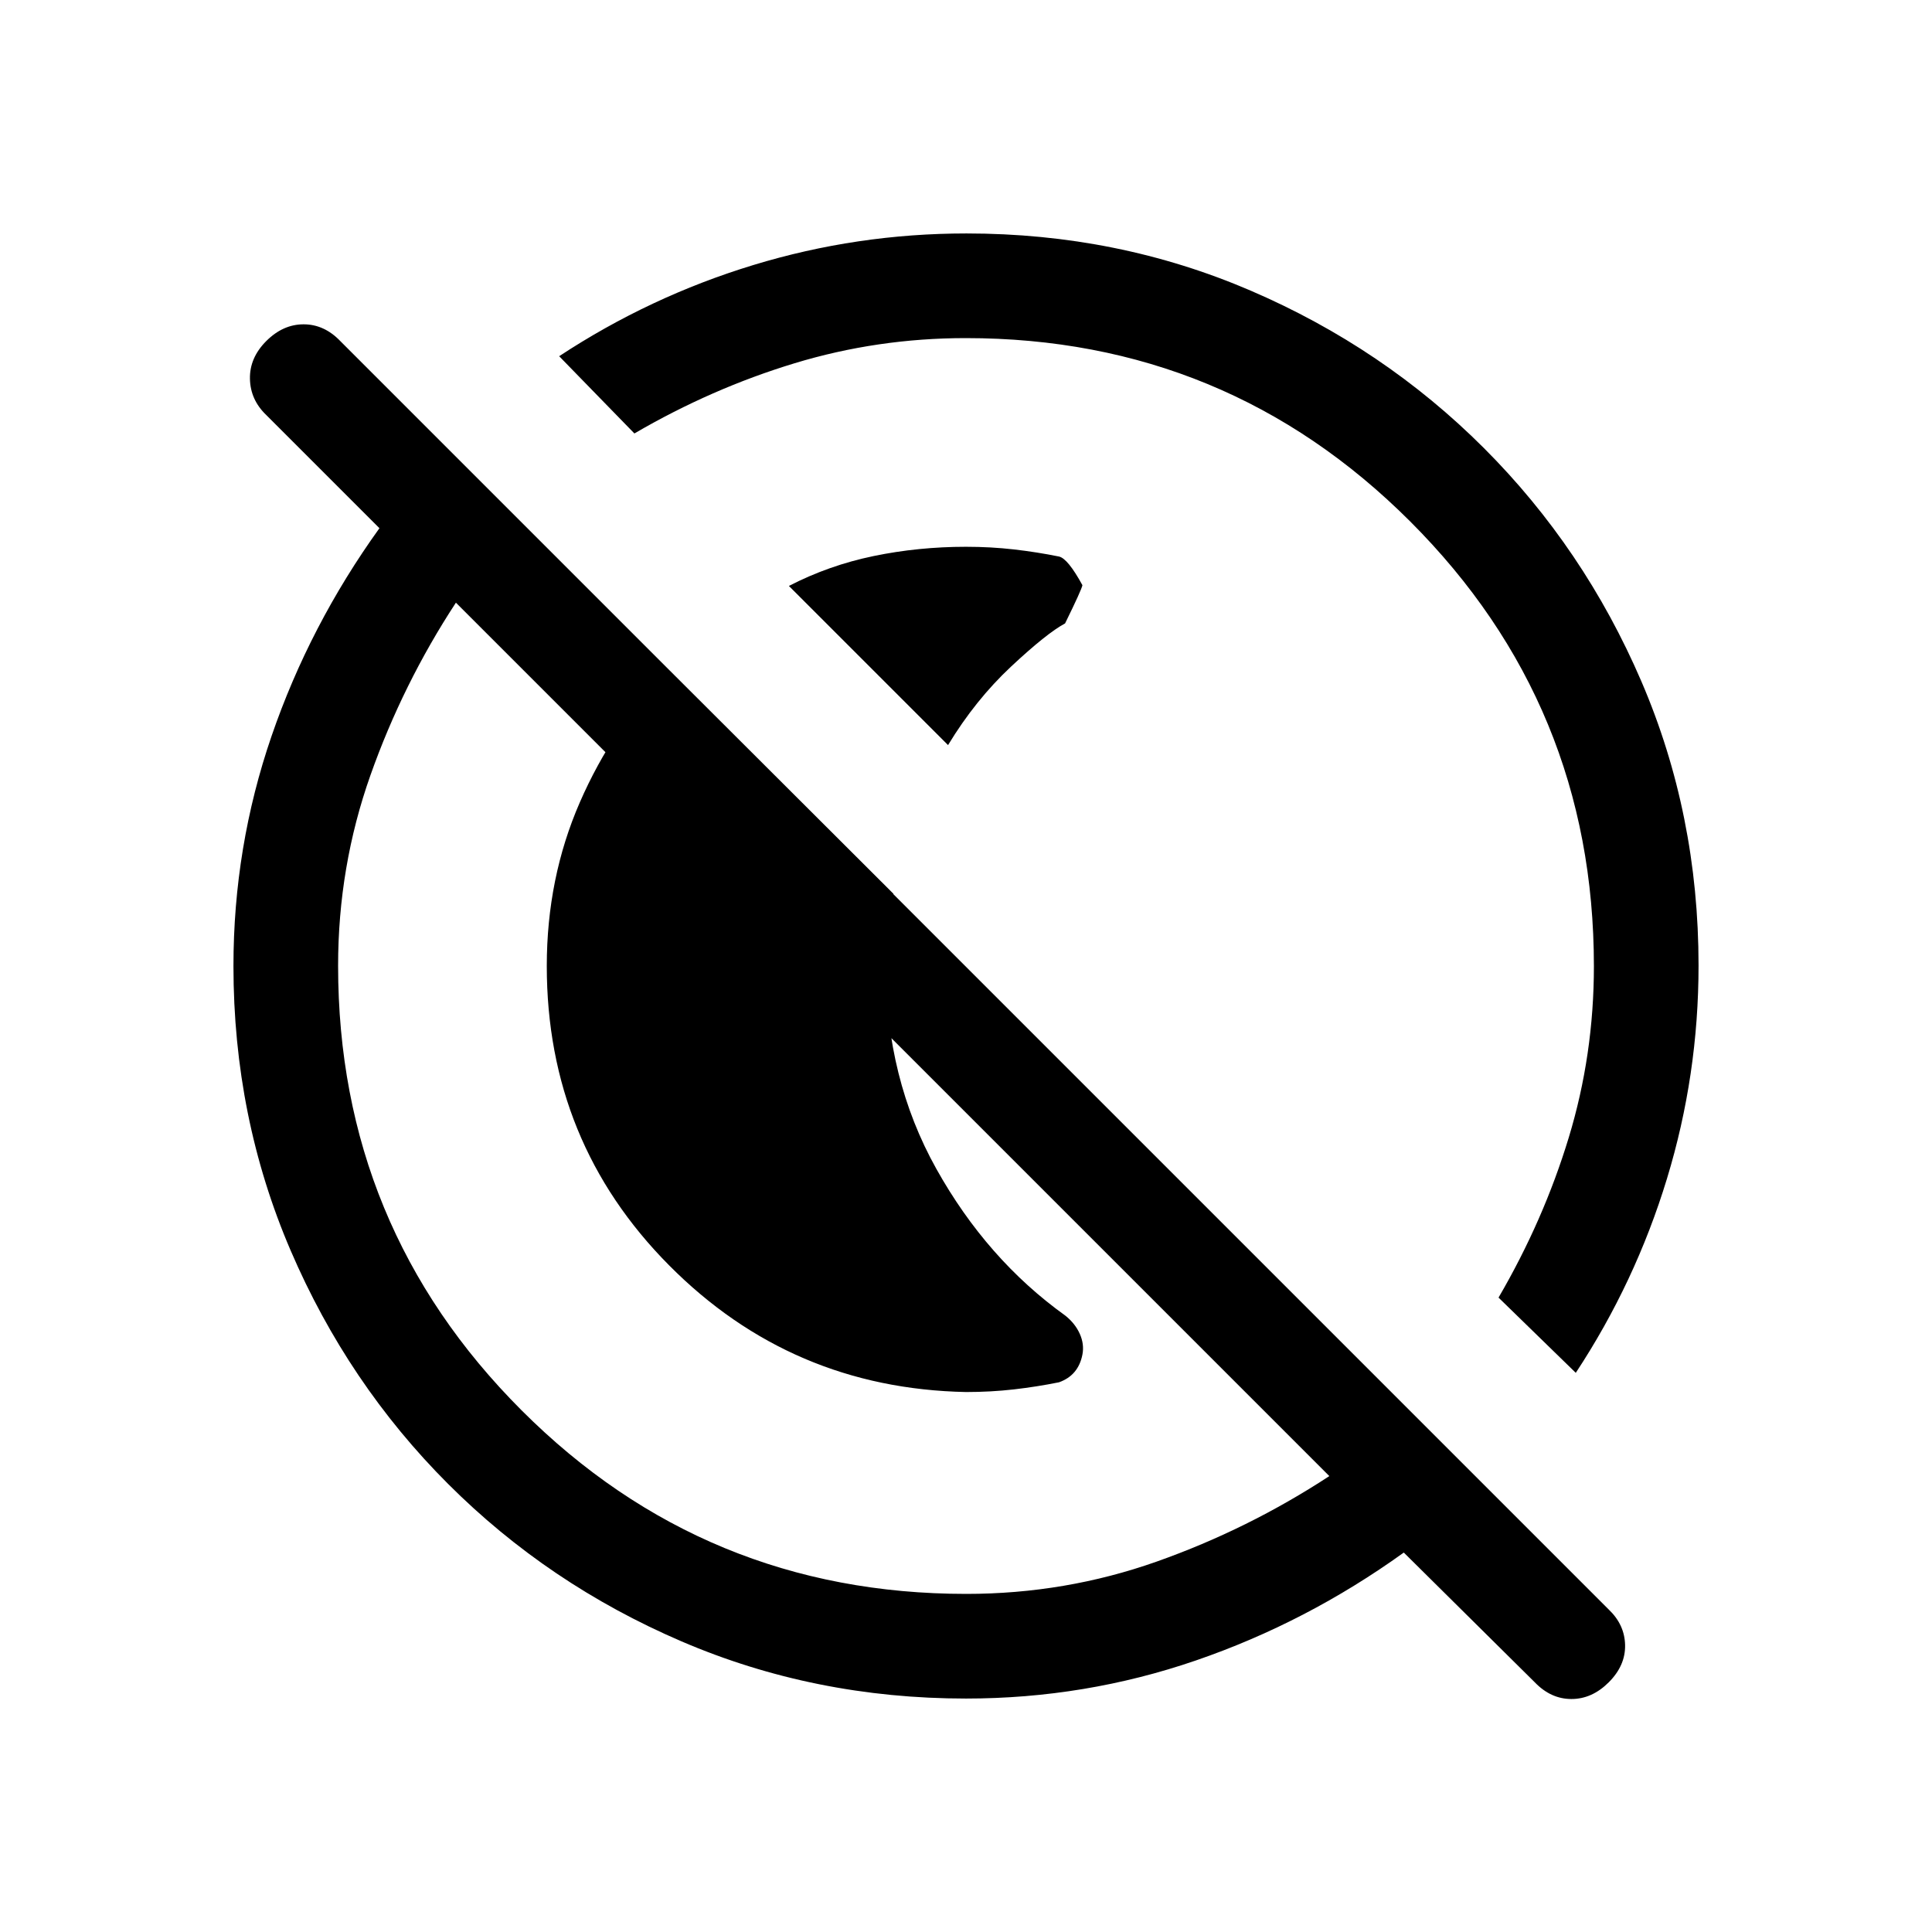 <svg viewBox="0 96 960 960"><path d="M392 387.154q19.873-10.264 42.123-14.862 22.25-4.599 45.877-4.599 12.335 0 23.762 1.308 11.426 1.307 22.468 3.538 4.385 1 11.616 14.231-.385 2.23-8.616 19-9.076 4.846-26.807 21.423-17.731 16.576-31.346 39.038L392 387.154Zm88 400.538q-86.795-1.75-147.551-62.983Q271.693 663.476 271.693 576q0-43.662 16.423-81.331Q304.539 457 332.385 428.77l111.538 111.32q-2 8.875-2.885 18.061-.884 9.186-.884 17.849 0 55.846 25.115 100.807 25.115 44.962 64.07 72.907 4.891 3.901 7.199 9.055t1.308 10.308q-1 5.153-3.895 8.6-2.896 3.446-7.721 5.169-11.042 2.23-22.468 3.538-11.427 1.308-23.762 1.308Zm282.617 144.23-65.078-64.462q-48.231 34.692-103.308 53.615Q539.154 939.999 480 939.999q-75.225 0-141.387-28.425t-115.962-78.225q-49.8-49.8-78.225-115.962Q116.001 651.225 116.001 576q0-59.154 18.924-114.231 18.923-55.077 53.615-103.308l-56.231-56.231q-7.923-7.59-8.115-18.025-.193-10.436 8.115-18.743 8.307-8.308 18.551-8.308 10.243 0 18.217 8.308L799.385 895.77q7.923 7.559 8.115 17.702.193 10.143-8.115 18.45-8.307 8.308-18.551 8.308-10.243 0-18.217-8.308ZM480.11 888q49.275 0 94.698-16.077 45.424-16.077 85.732-42.462L226.539 395.46q-26.385 40.308-42.462 85.732Q168 526.615 168 575.89q0 129.721 91.195 220.915Q350.389 888 480.11 888Zm302.889-109.847-38.384-37.384Q767 702.385 779.5 661.261 792 620.137 792 576.11q0-129.721-91.195-220.915Q609.611 264 479.89 264q-43.89 0-85.082 12.5-41.193 12.5-79.577 34.885l-37.384-38.384q44.979-29.615 96.486-45.307 51.506-15.693 105.933-15.693 75.128 0 141.206 28.425 66.077 28.425 115.877 78.225t78.225 115.877q28.425 66.078 28.425 141.206 0 54.427-15.693 105.933-15.692 51.507-45.307 96.486ZM526.231 521.769Zm-92.384 100.384Z"/></svg>